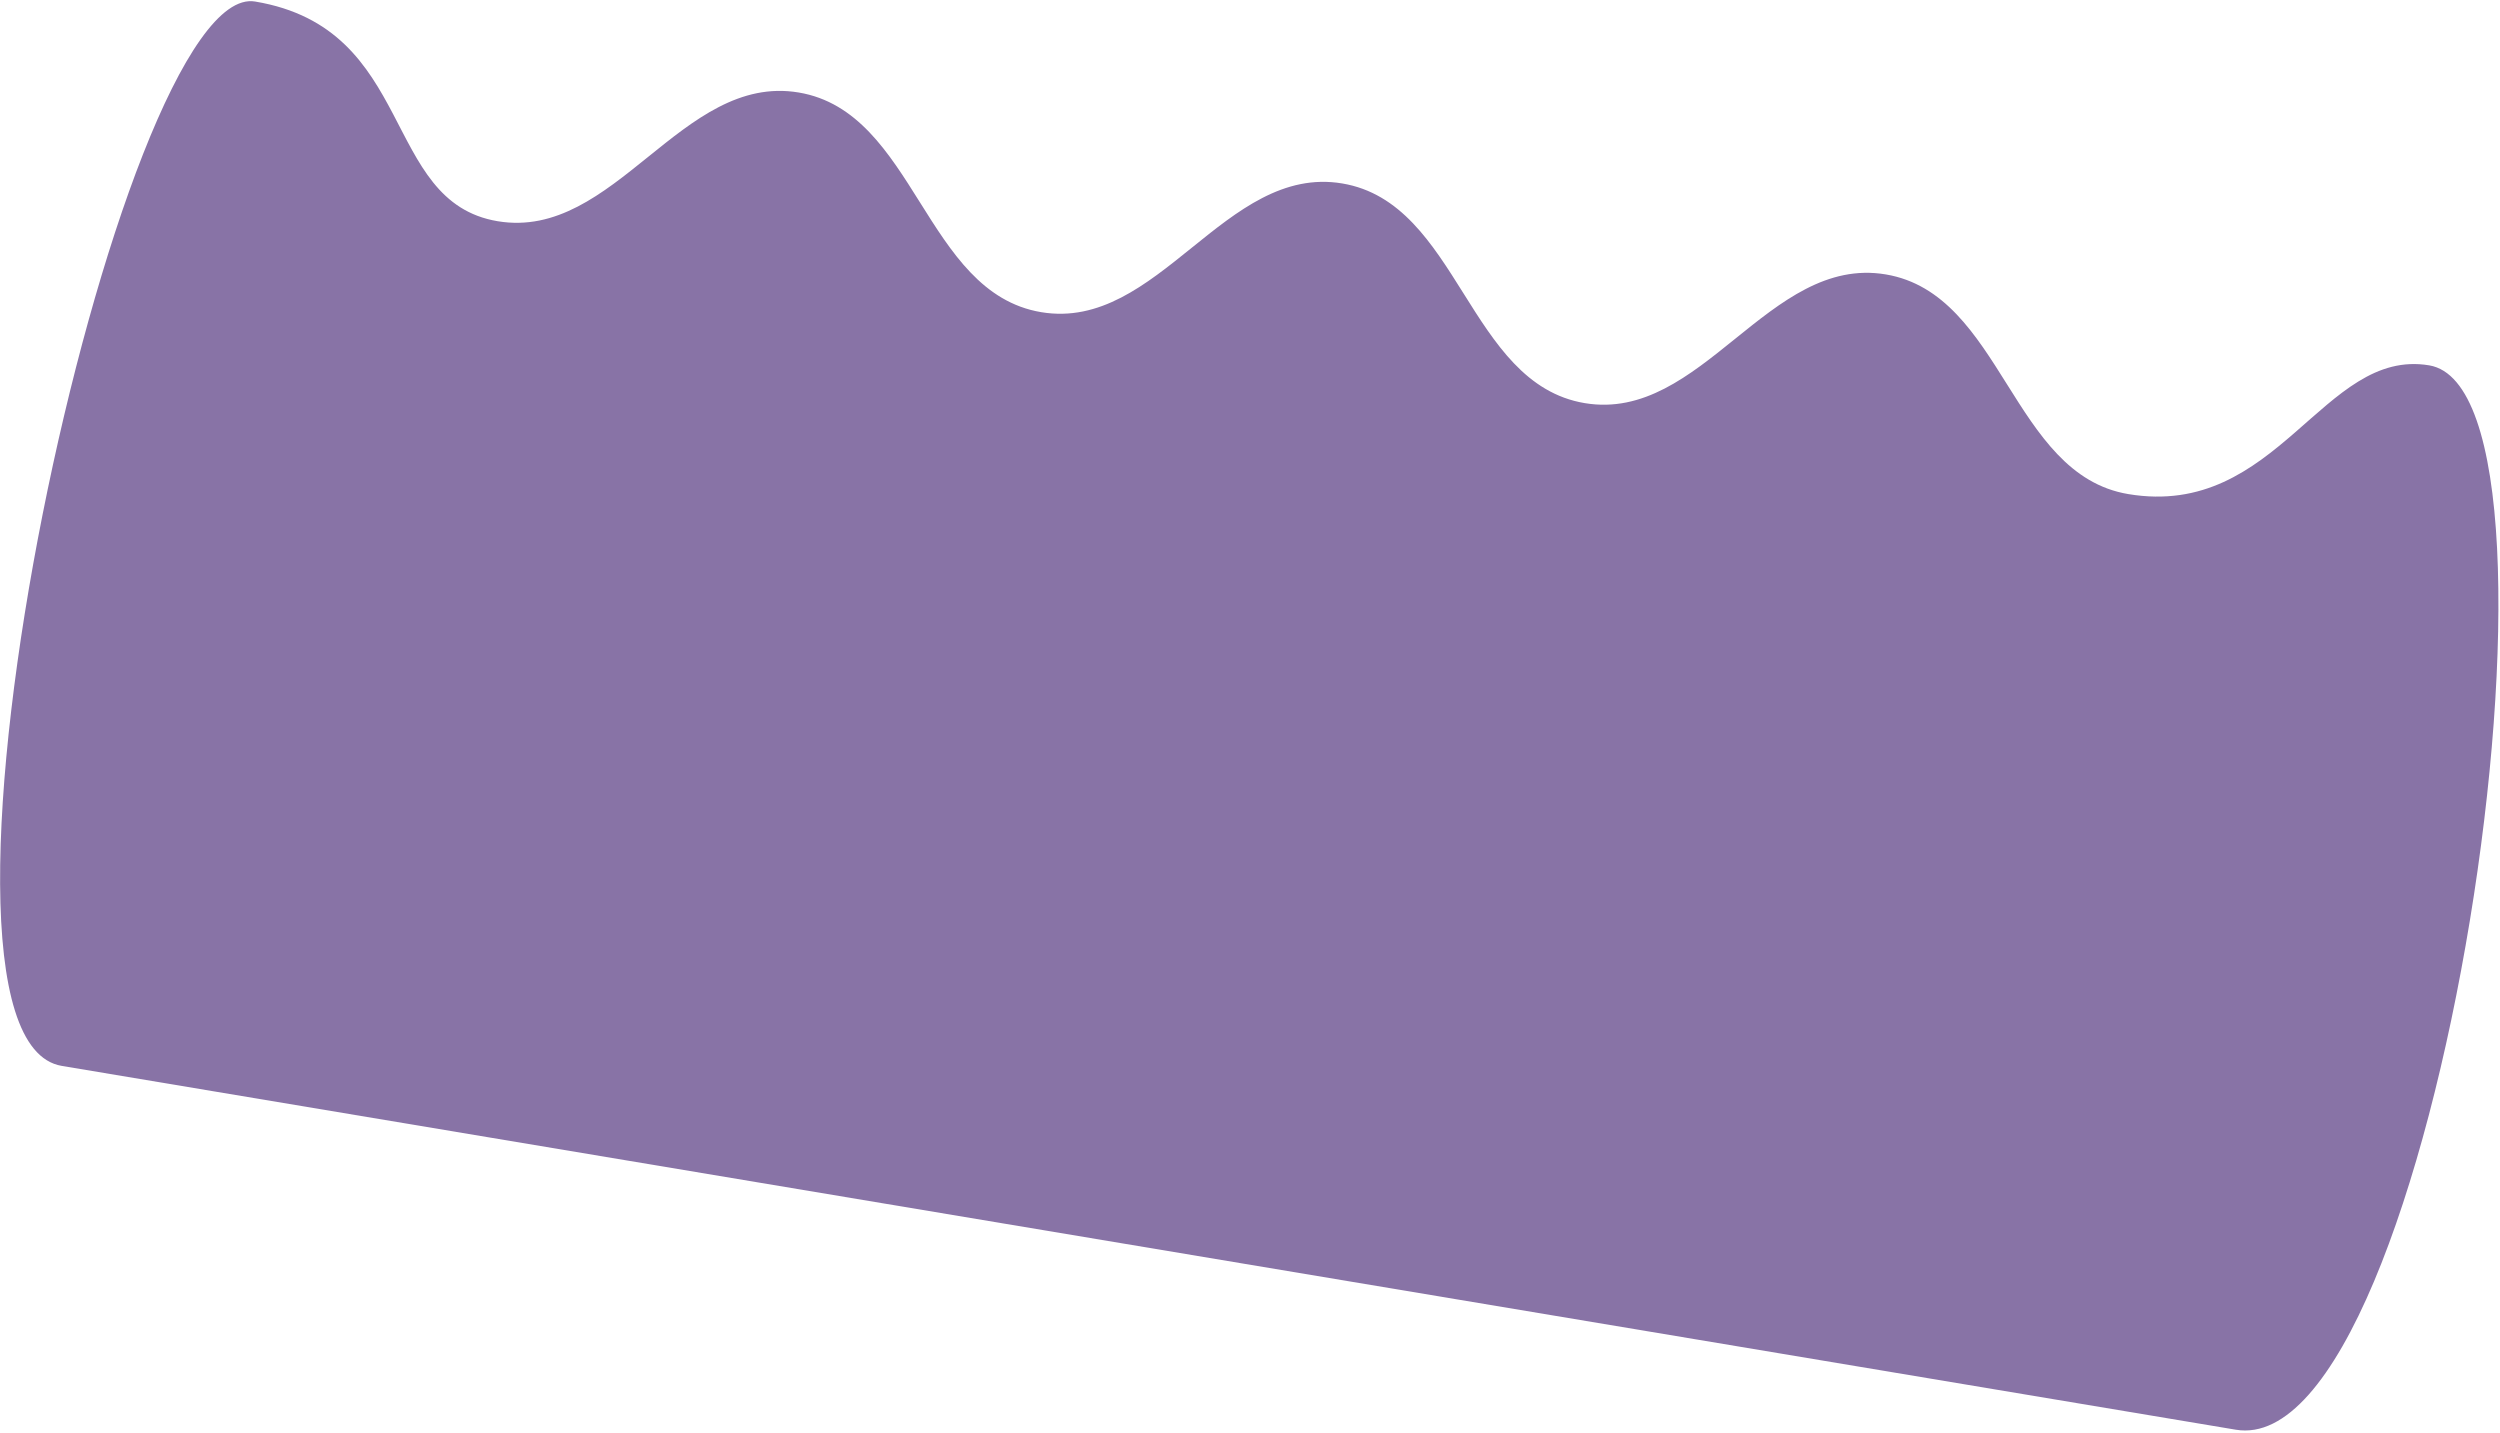 <svg width="457" height="262" viewBox="0 0 457 262" fill="none" xmlns="http://www.w3.org/2000/svg">
<path d="M11.291 194.846L408.713 261.352C445.396 267.491 474.331 71.852 444.055 66.785C424.623 63.533 416.428 94.901 389.048 90.319C367.655 86.739 366.093 53.739 344.7 50.159C323.306 46.579 311.086 77.273 289.693 73.693C268.299 70.113 266.738 37.112 245.344 33.532C223.951 29.953 211.73 60.647 190.337 57.066C168.944 53.486 167.382 20.486 145.989 16.906C124.595 13.326 112.375 44.02 90.981 40.44C69.588 36.86 76.195 5.227 46.633 0.28C21.66 -3.899 -20.188 189.578 11.291 194.846Z" fill="#8873A6"/>
</svg>
